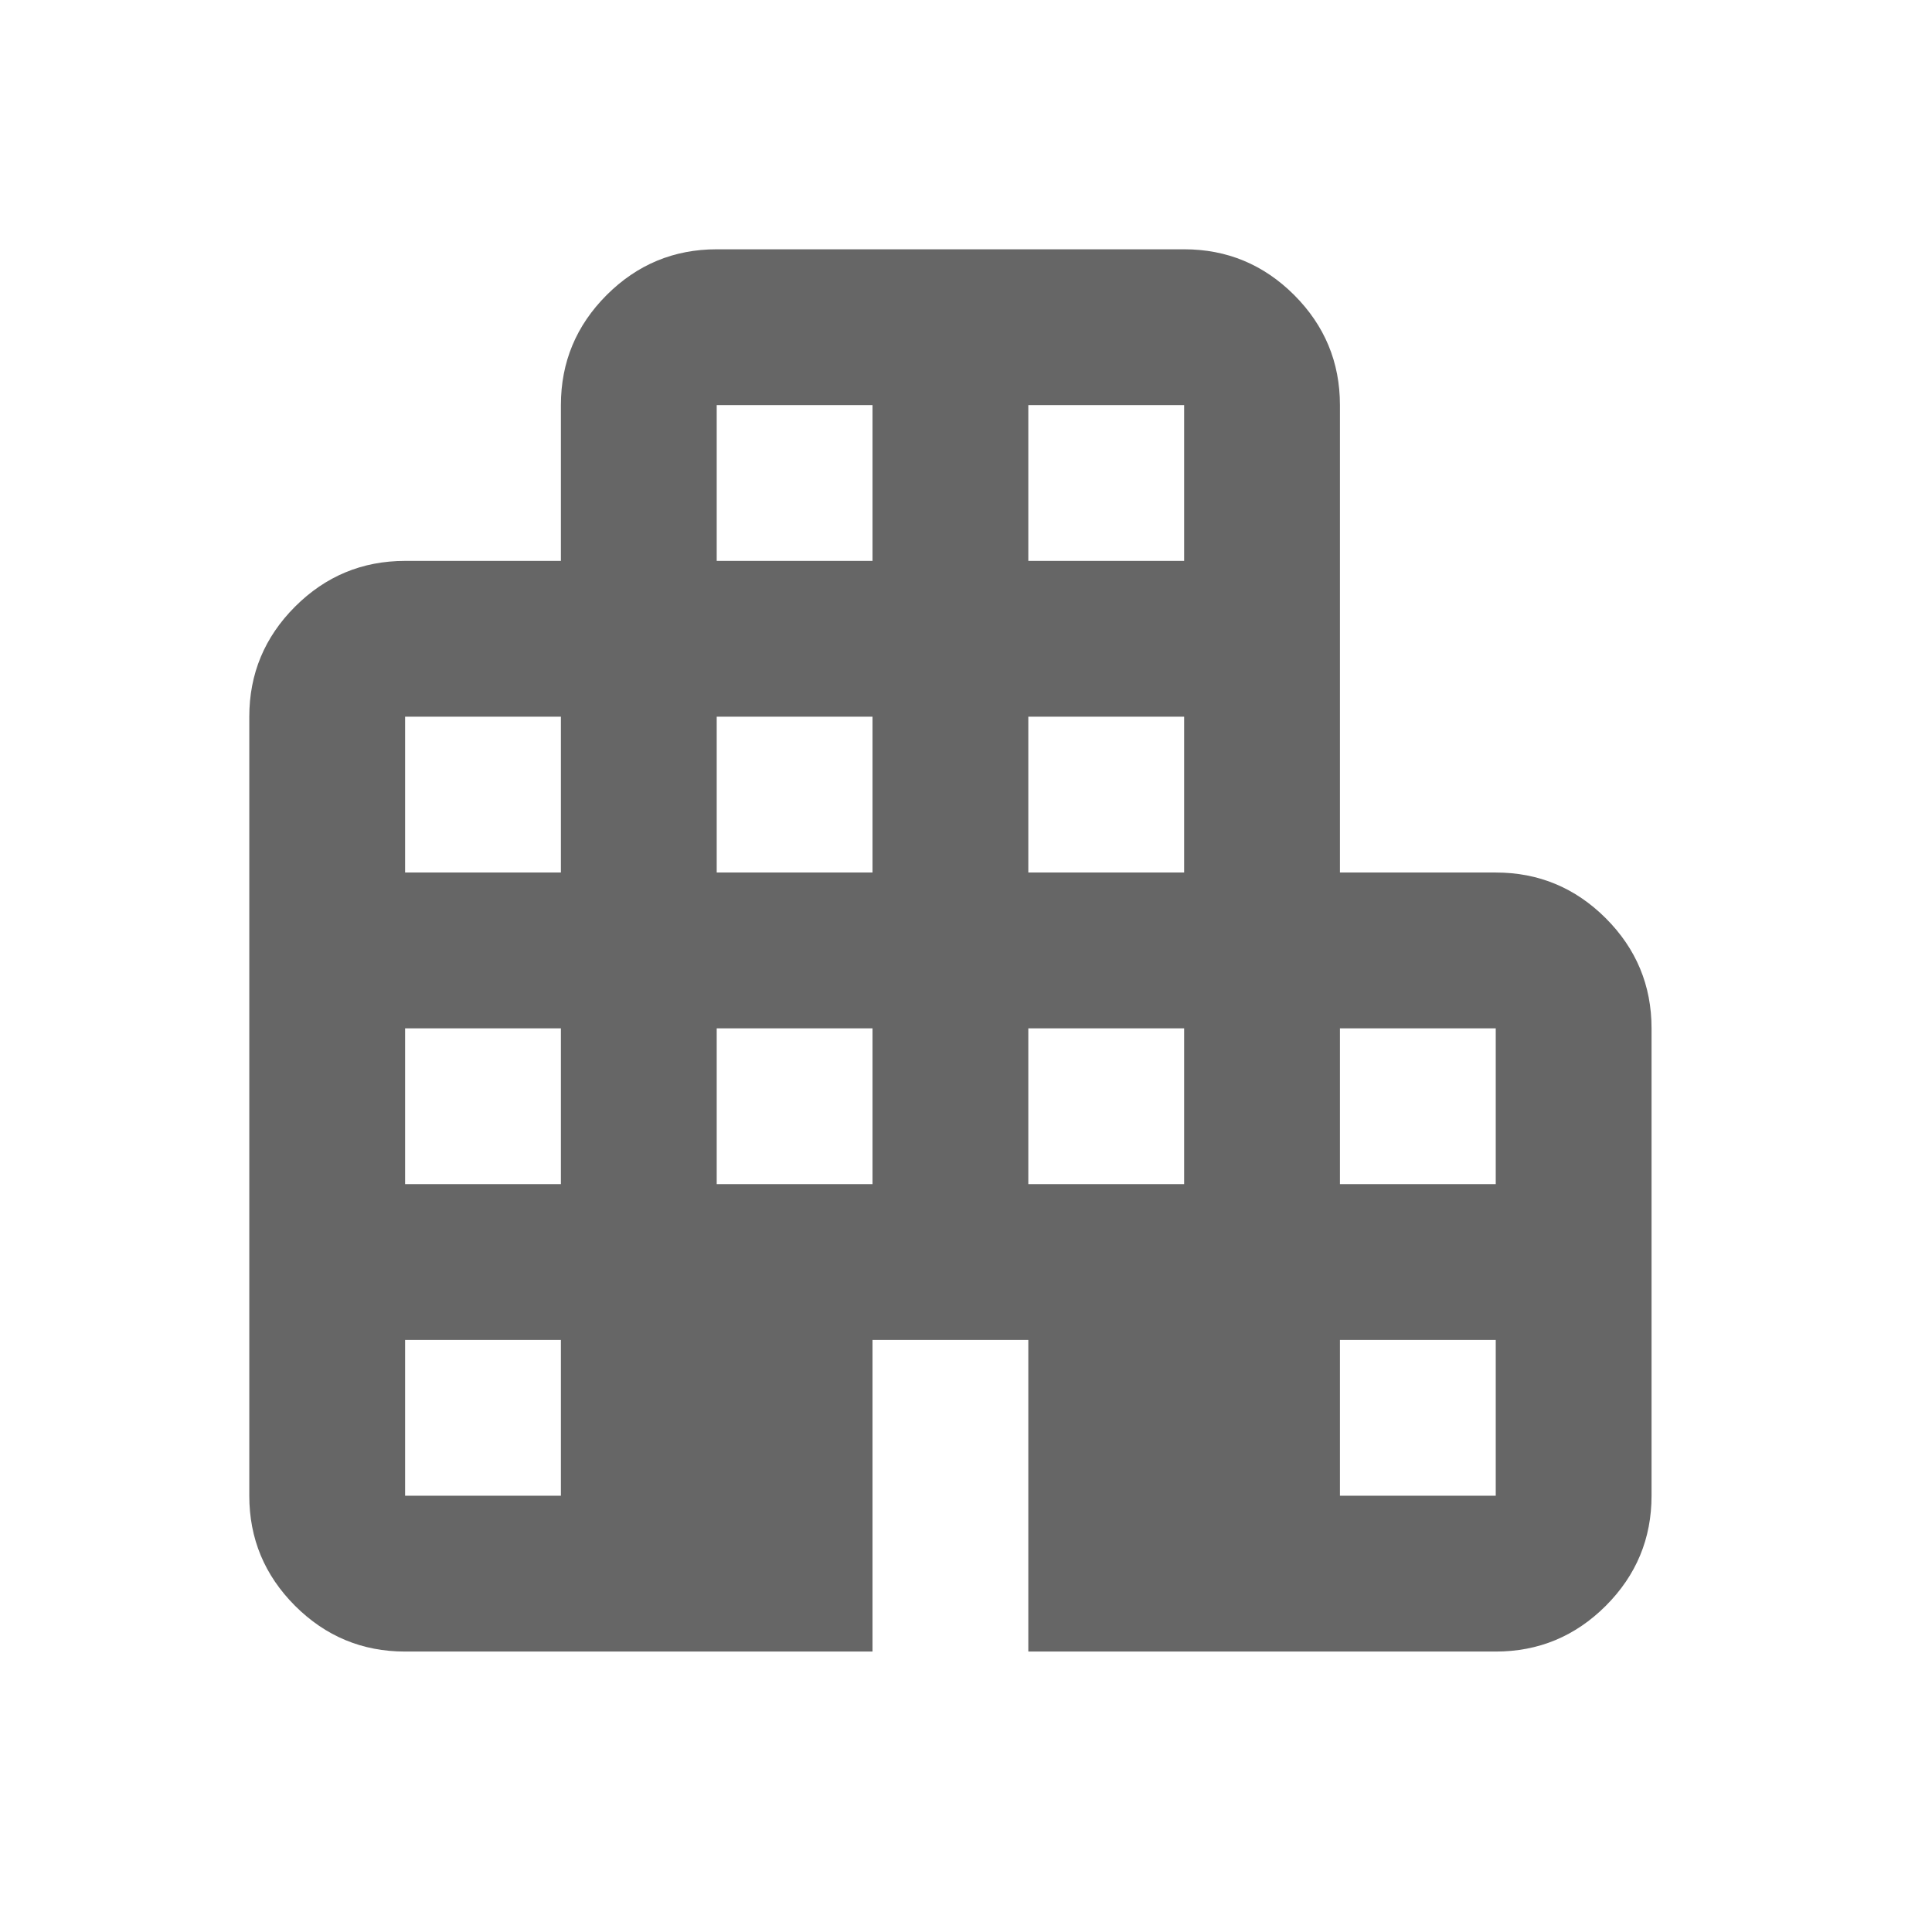 <svg width="31" height="31" viewBox="0 0 31 31" fill="none" xmlns="http://www.w3.org/2000/svg">
<path d="M6.5 26.5C5.812 26.5 5.224 26.255 4.734 25.766C4.245 25.276 4 24.688 4 24V11.5C4 10.812 4.245 10.224 4.734 9.734C5.224 9.245 5.812 9 6.5 9H9V6.5C9 5.812 9.245 5.224 9.734 4.734C10.224 4.245 10.812 4 11.5 4H19C19.688 4 20.276 4.245 20.766 4.734C21.255 5.224 21.5 5.812 21.5 6.5V14H24C24.688 14 25.276 14.245 25.766 14.734C26.255 15.224 26.5 15.812 26.5 16.5V24C26.5 24.688 26.255 25.276 25.766 25.766C25.276 26.255 24.688 26.5 24 26.5H16.5V21.5H14V26.5H6.5ZM6.5 24H9V21.5H6.5V24ZM6.5 19H9V16.5H6.5V19ZM6.5 14H9V11.5H6.5V14ZM11.5 19H14V16.5H11.5V19ZM11.5 14H14V11.5H11.5V14ZM11.5 9H14V6.5H11.5V9ZM16.5 19H19V16.5H16.5V19ZM16.5 14H19V11.5H16.5V14ZM16.5 9H19V6.5H16.5V9ZM21.5 24H24V21.5H21.5V24ZM21.5 19H24V16.5H21.5V19Z" fill="#666666"/>
</svg>
